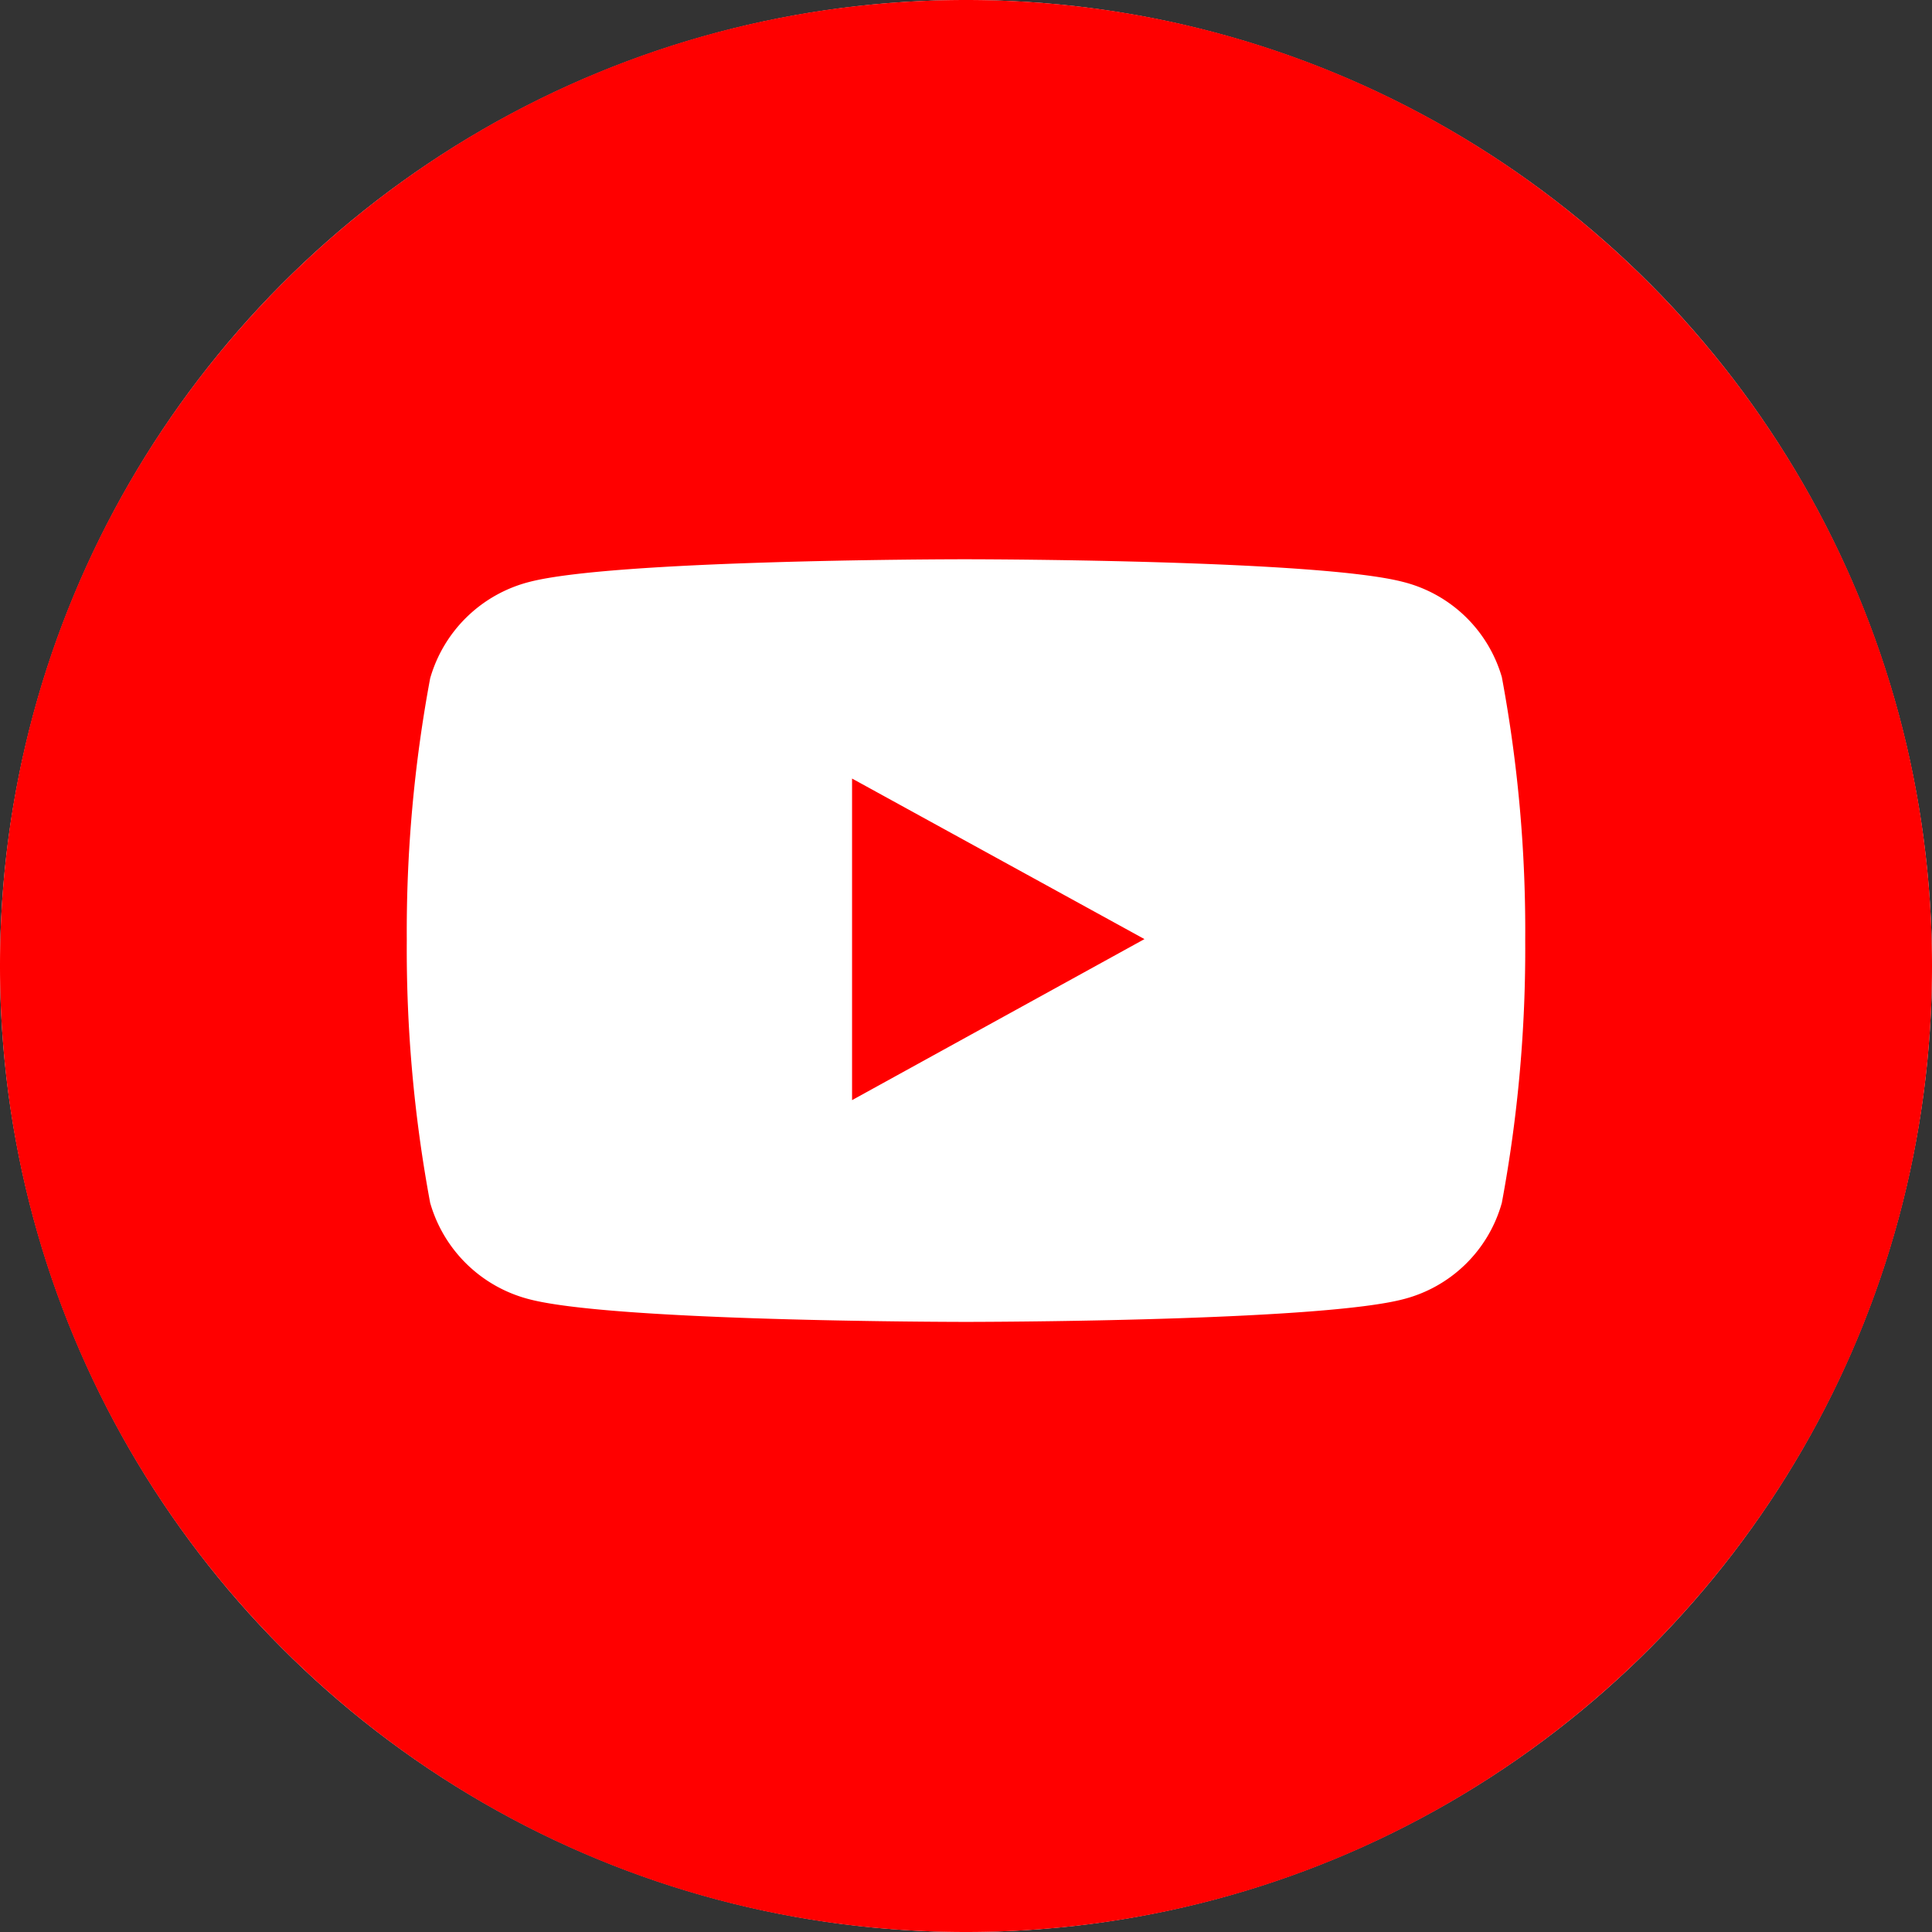 <svg xmlns="http://www.w3.org/2000/svg" width="40" height="40"><rect width="100%" height="100%" fill="#333333" stroke="none"/><g fill="none" fill-rule="evenodd"><circle cx="20" cy="20" r="20" fill="#FFF"/><path fill="red" fill-rule="nonzero" d="M20 0c11.046 0 20 8.954 20 20s-8.954 20-20 20S0 31.046 0 20 8.954 0 20 0zm.04 11.579h-.08c-.58 0-7.276.02-9 .469a2.878 2.878 0 00-2.054 1.996 28.59 28.59 0 00-.484 5.425 28.65 28.65 0 00.484 5.434A2.878 2.878 0 0010.96 26.9c1.637.428 7.82.465 8.884.468h.312c1.063-.003 7.247-.04 8.893-.468a2.85 2.85 0 002.045-1.997 28.65 28.65 0 00.484-5.434 28.59 28.59 0 00-.484-5.45 2.852 2.852 0 00-2.045-1.971c-1.716-.449-8.428-.468-9.009-.469zm-2.399 4.54l6.054 3.324-6.054 3.334v-6.658z"/></g></svg>